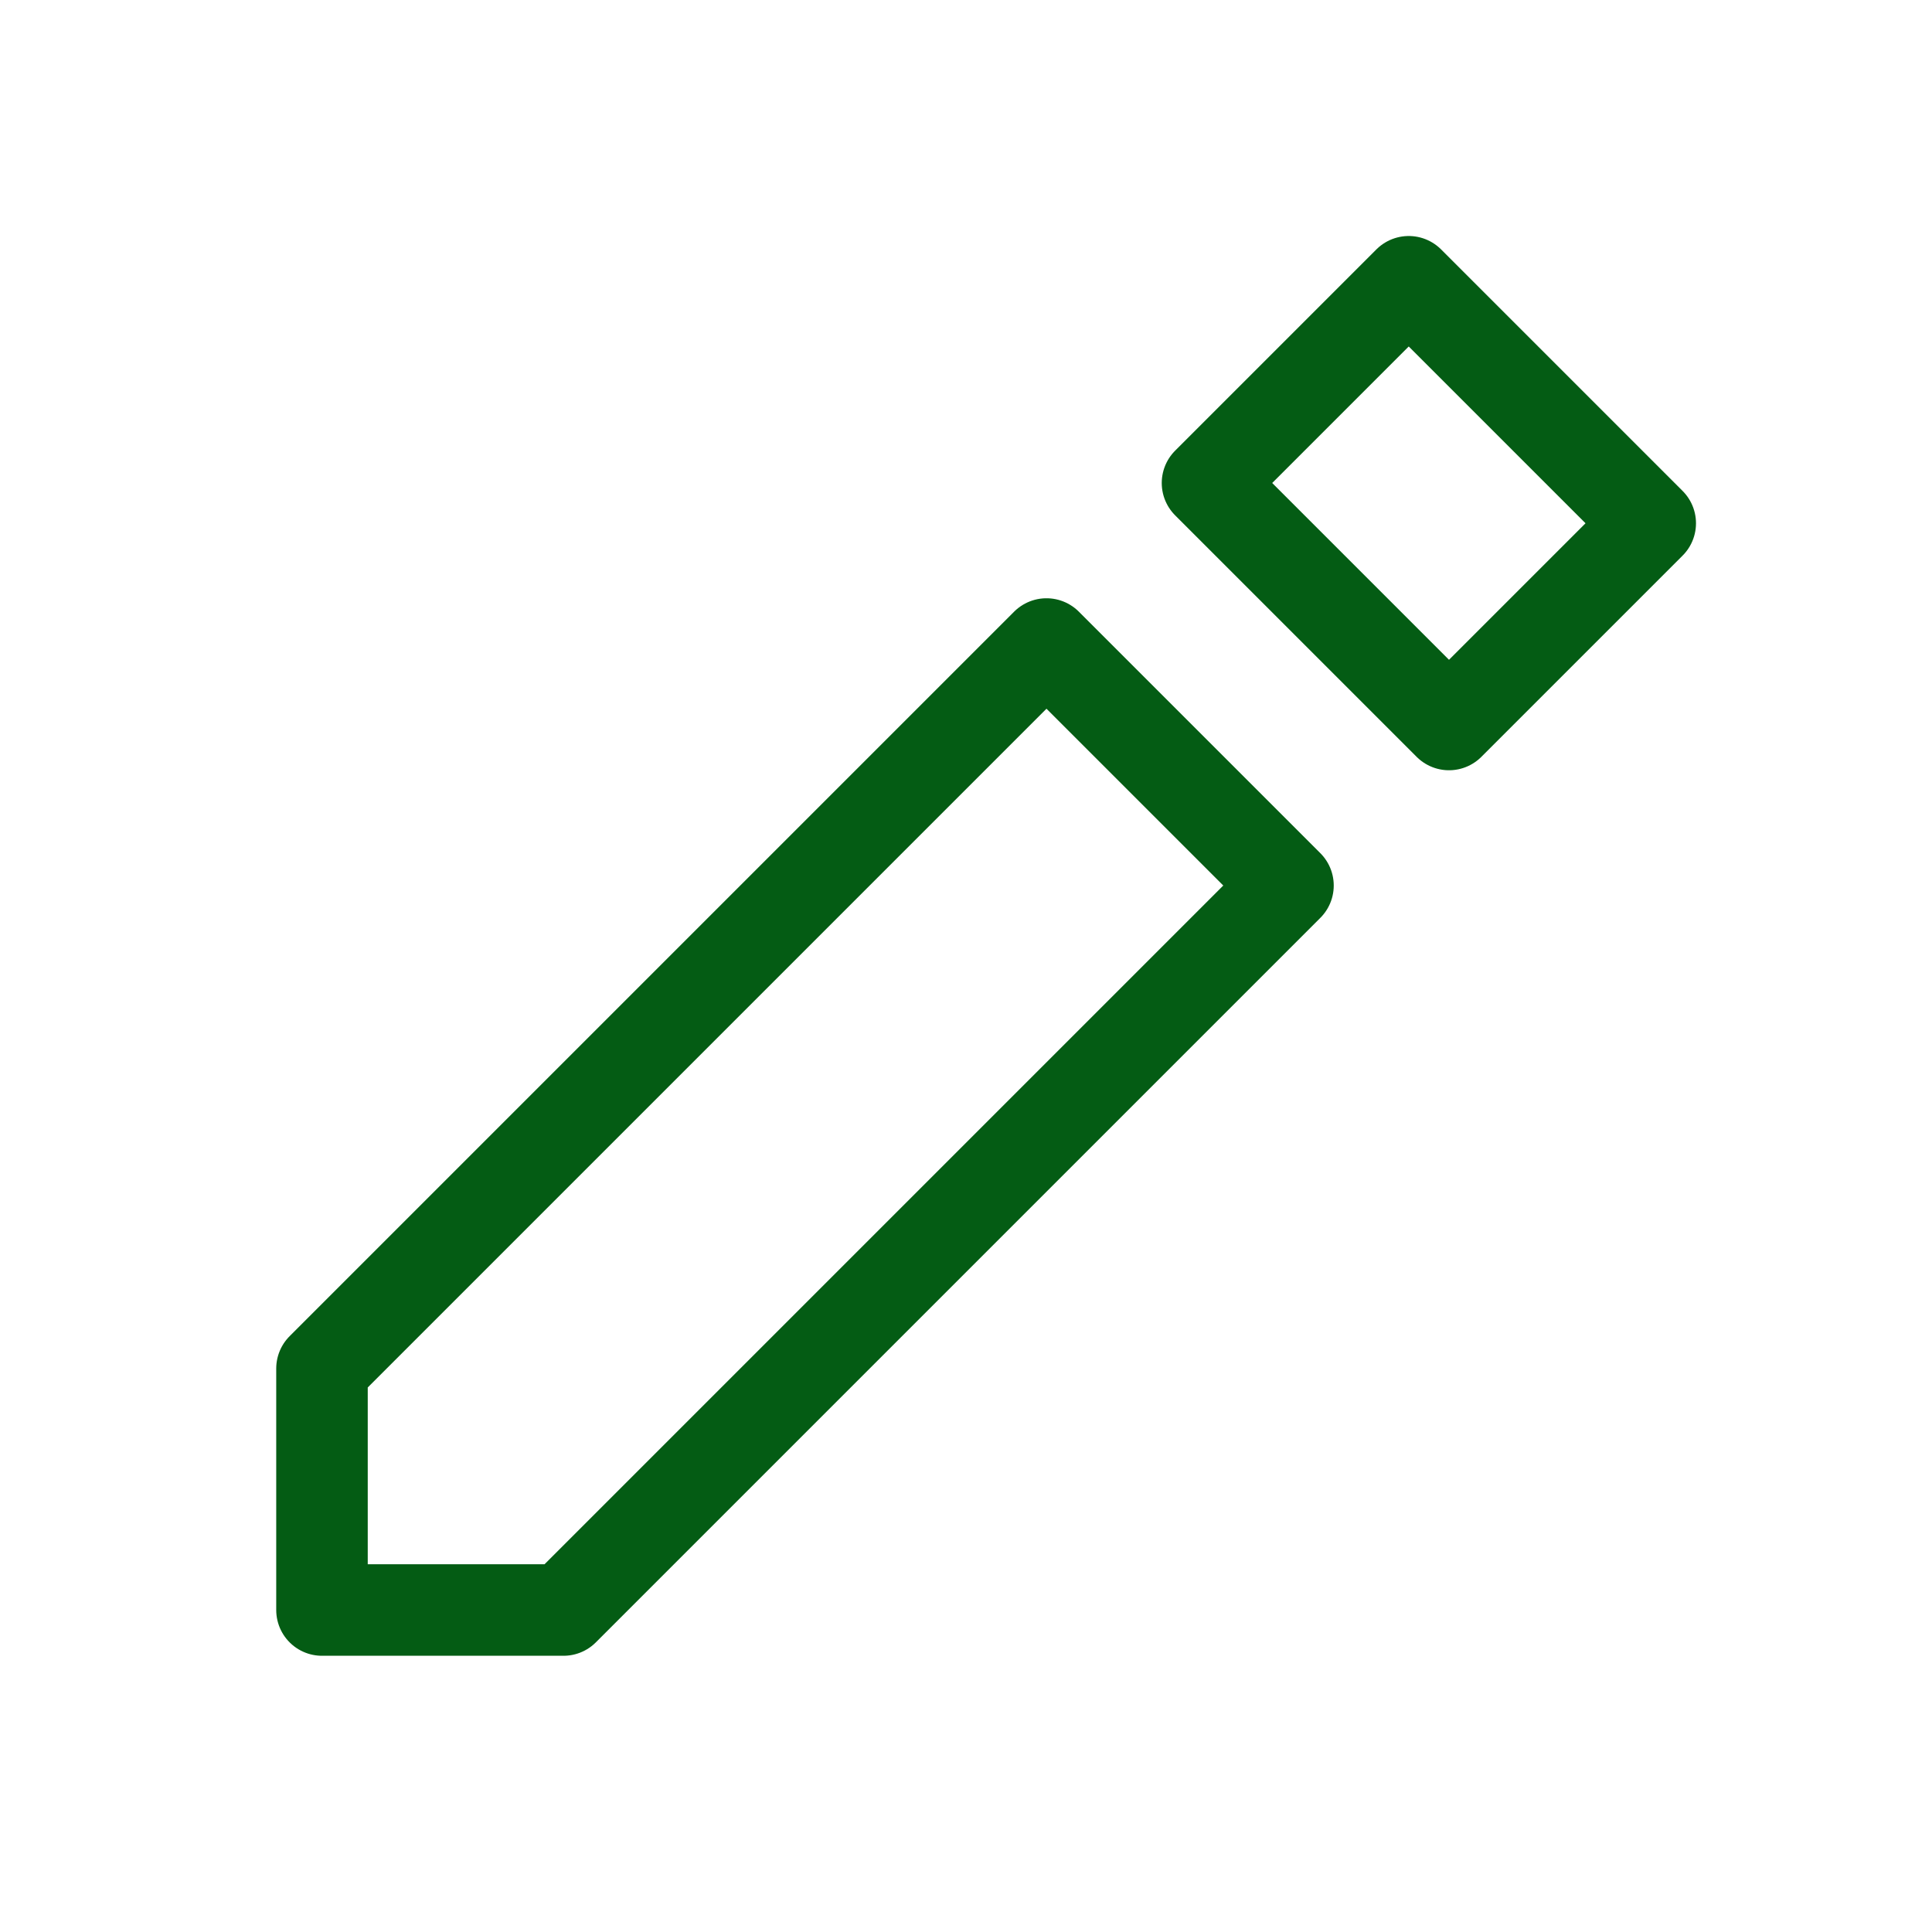 <svg width="38" height="38" viewBox="0 0 38 38" fill="none" xmlns="http://www.w3.org/2000/svg">
<path d="M6.333 26.917V31.667H11.083L25.333 17.417L20.583 12.667L6.333 26.917Z" stroke="#045C14" stroke-width="1.8" stroke-linecap="round" stroke-linejoin="round"/>
<path d="M23.75 9.5L28.5 14.25L32.458 10.292L27.708 5.542L23.75 9.5Z" stroke="#045C14" stroke-width="1.8" stroke-linecap="round" stroke-linejoin="round"/>
</svg>

